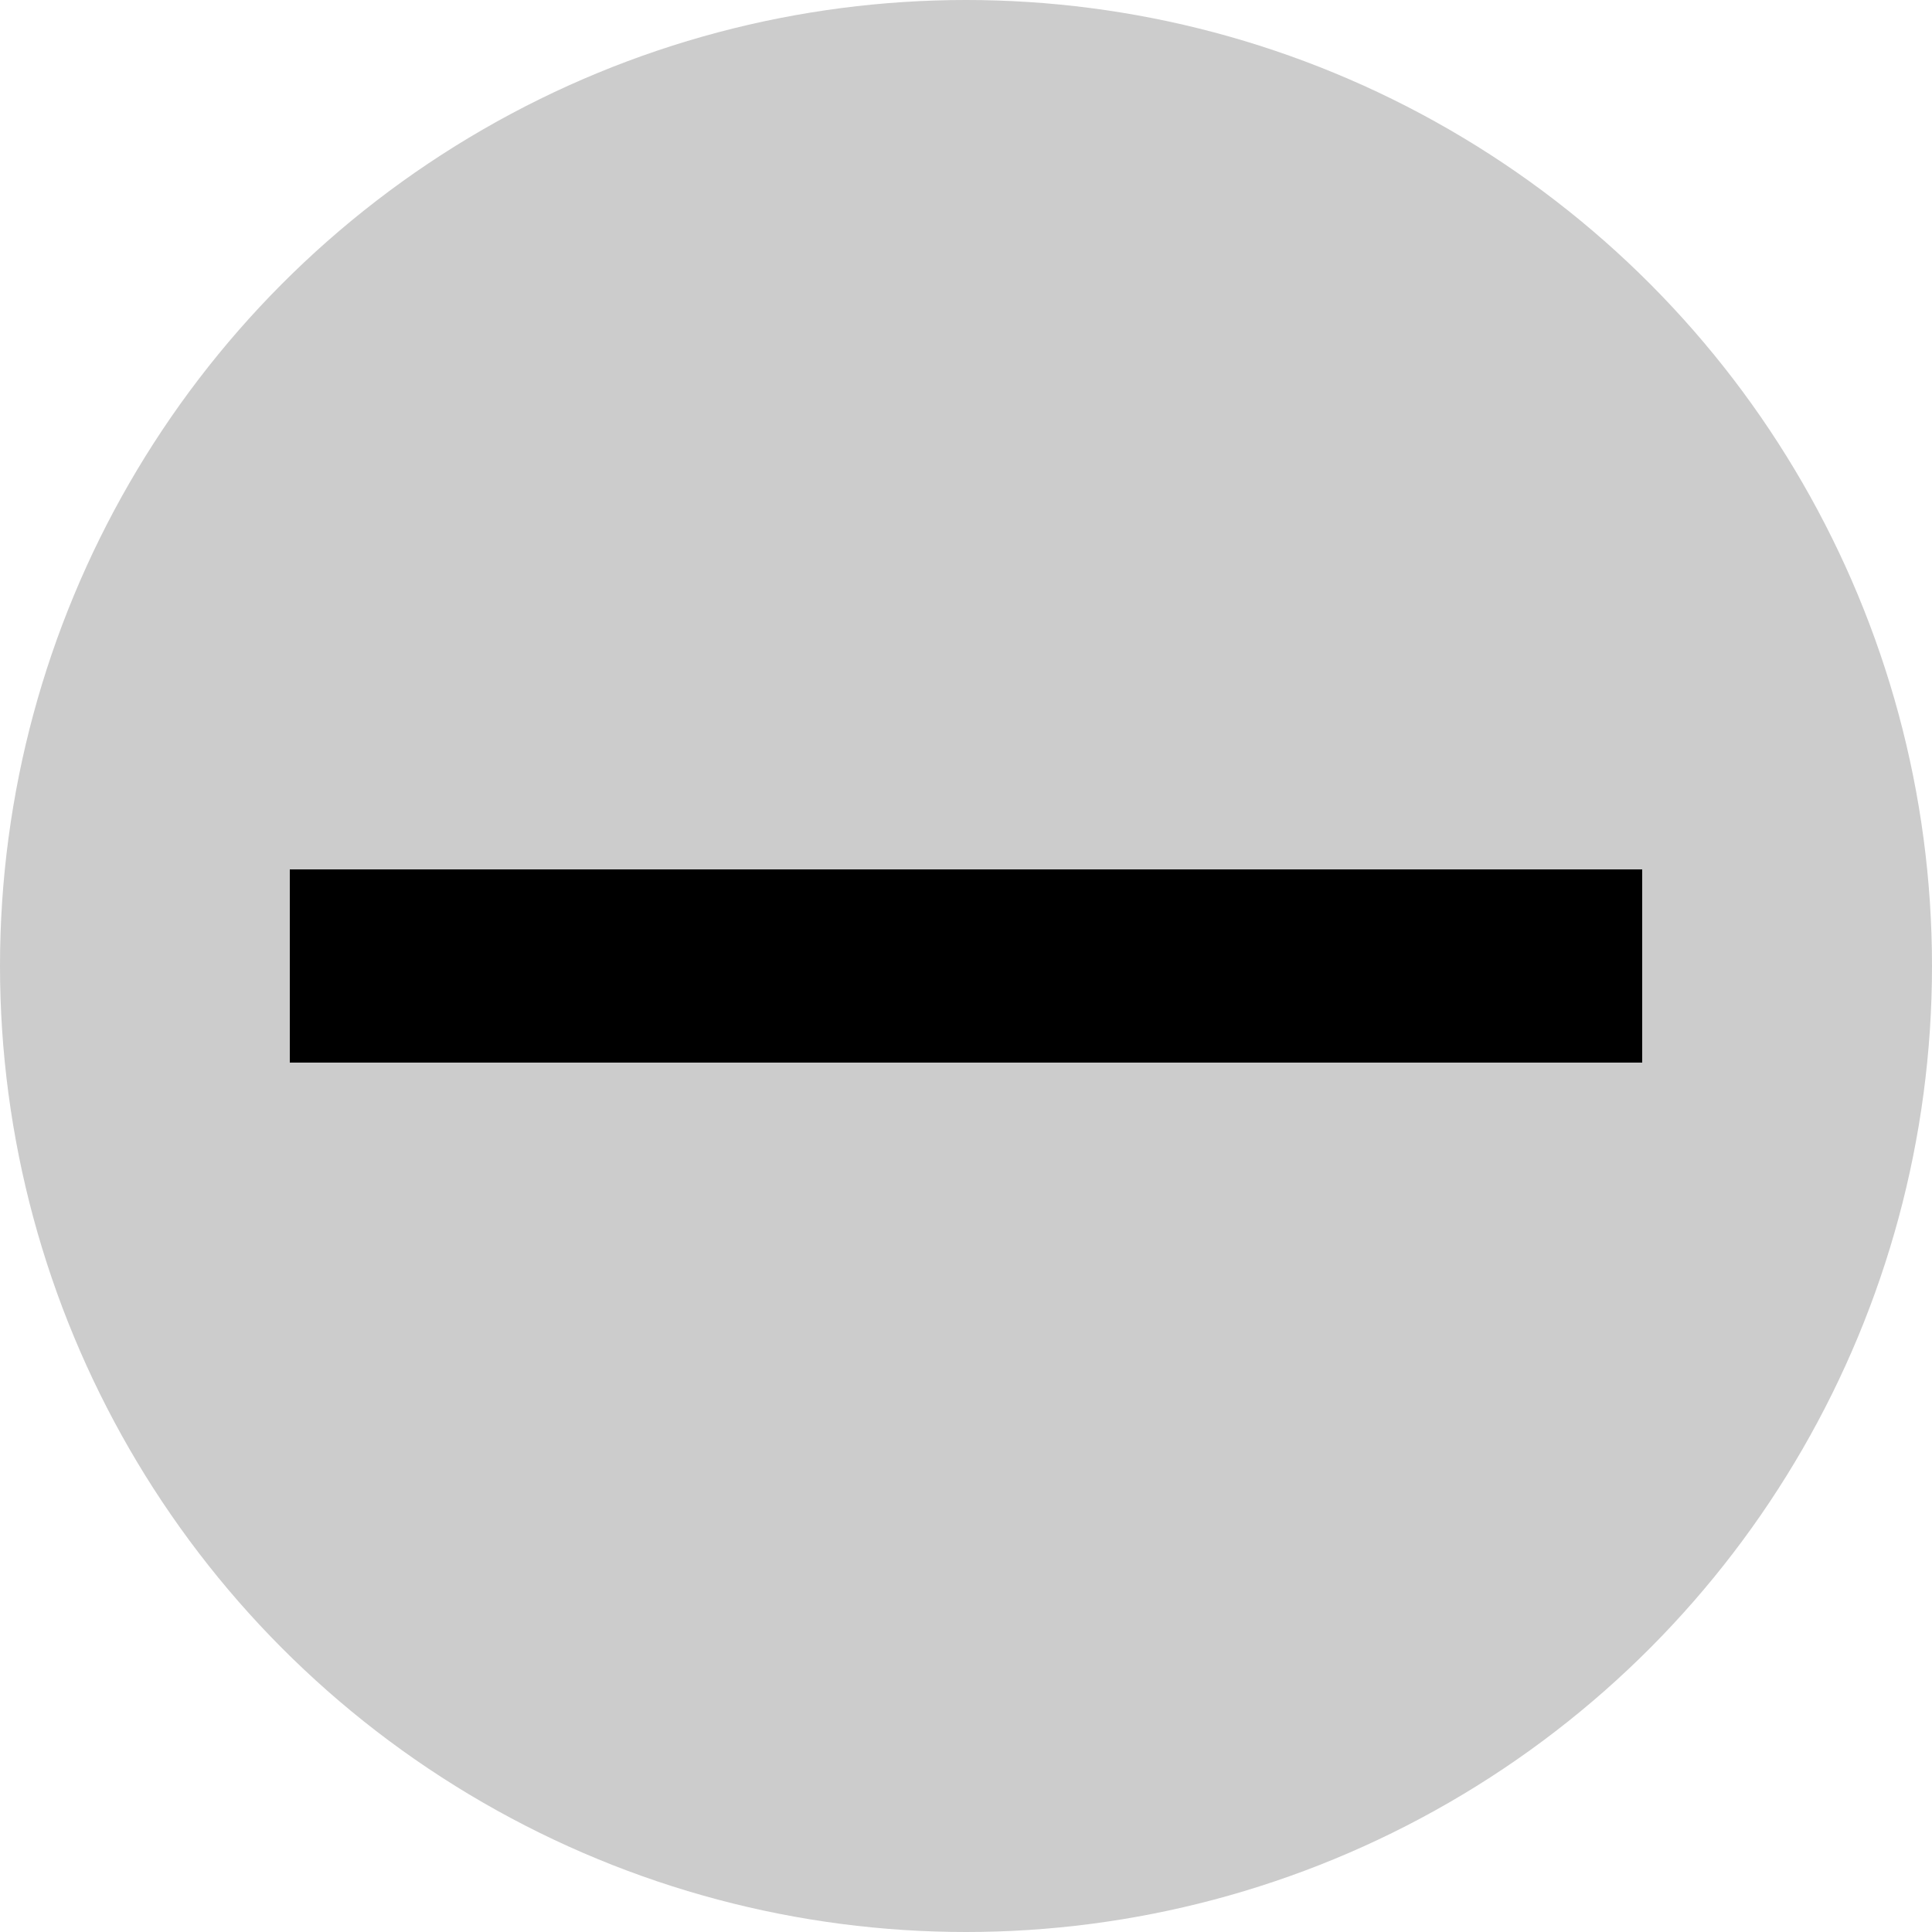 <svg width="20" height="20" viewBox="0 0 20 20" fill="none" xmlns="http://www.w3.org/2000/svg">
<circle cx="10" cy="10" r="10" fill="black" fill-opacity="0.2"/>
<path d="M3 11V9H17V11H3Z" fill="black"/>
</svg>
